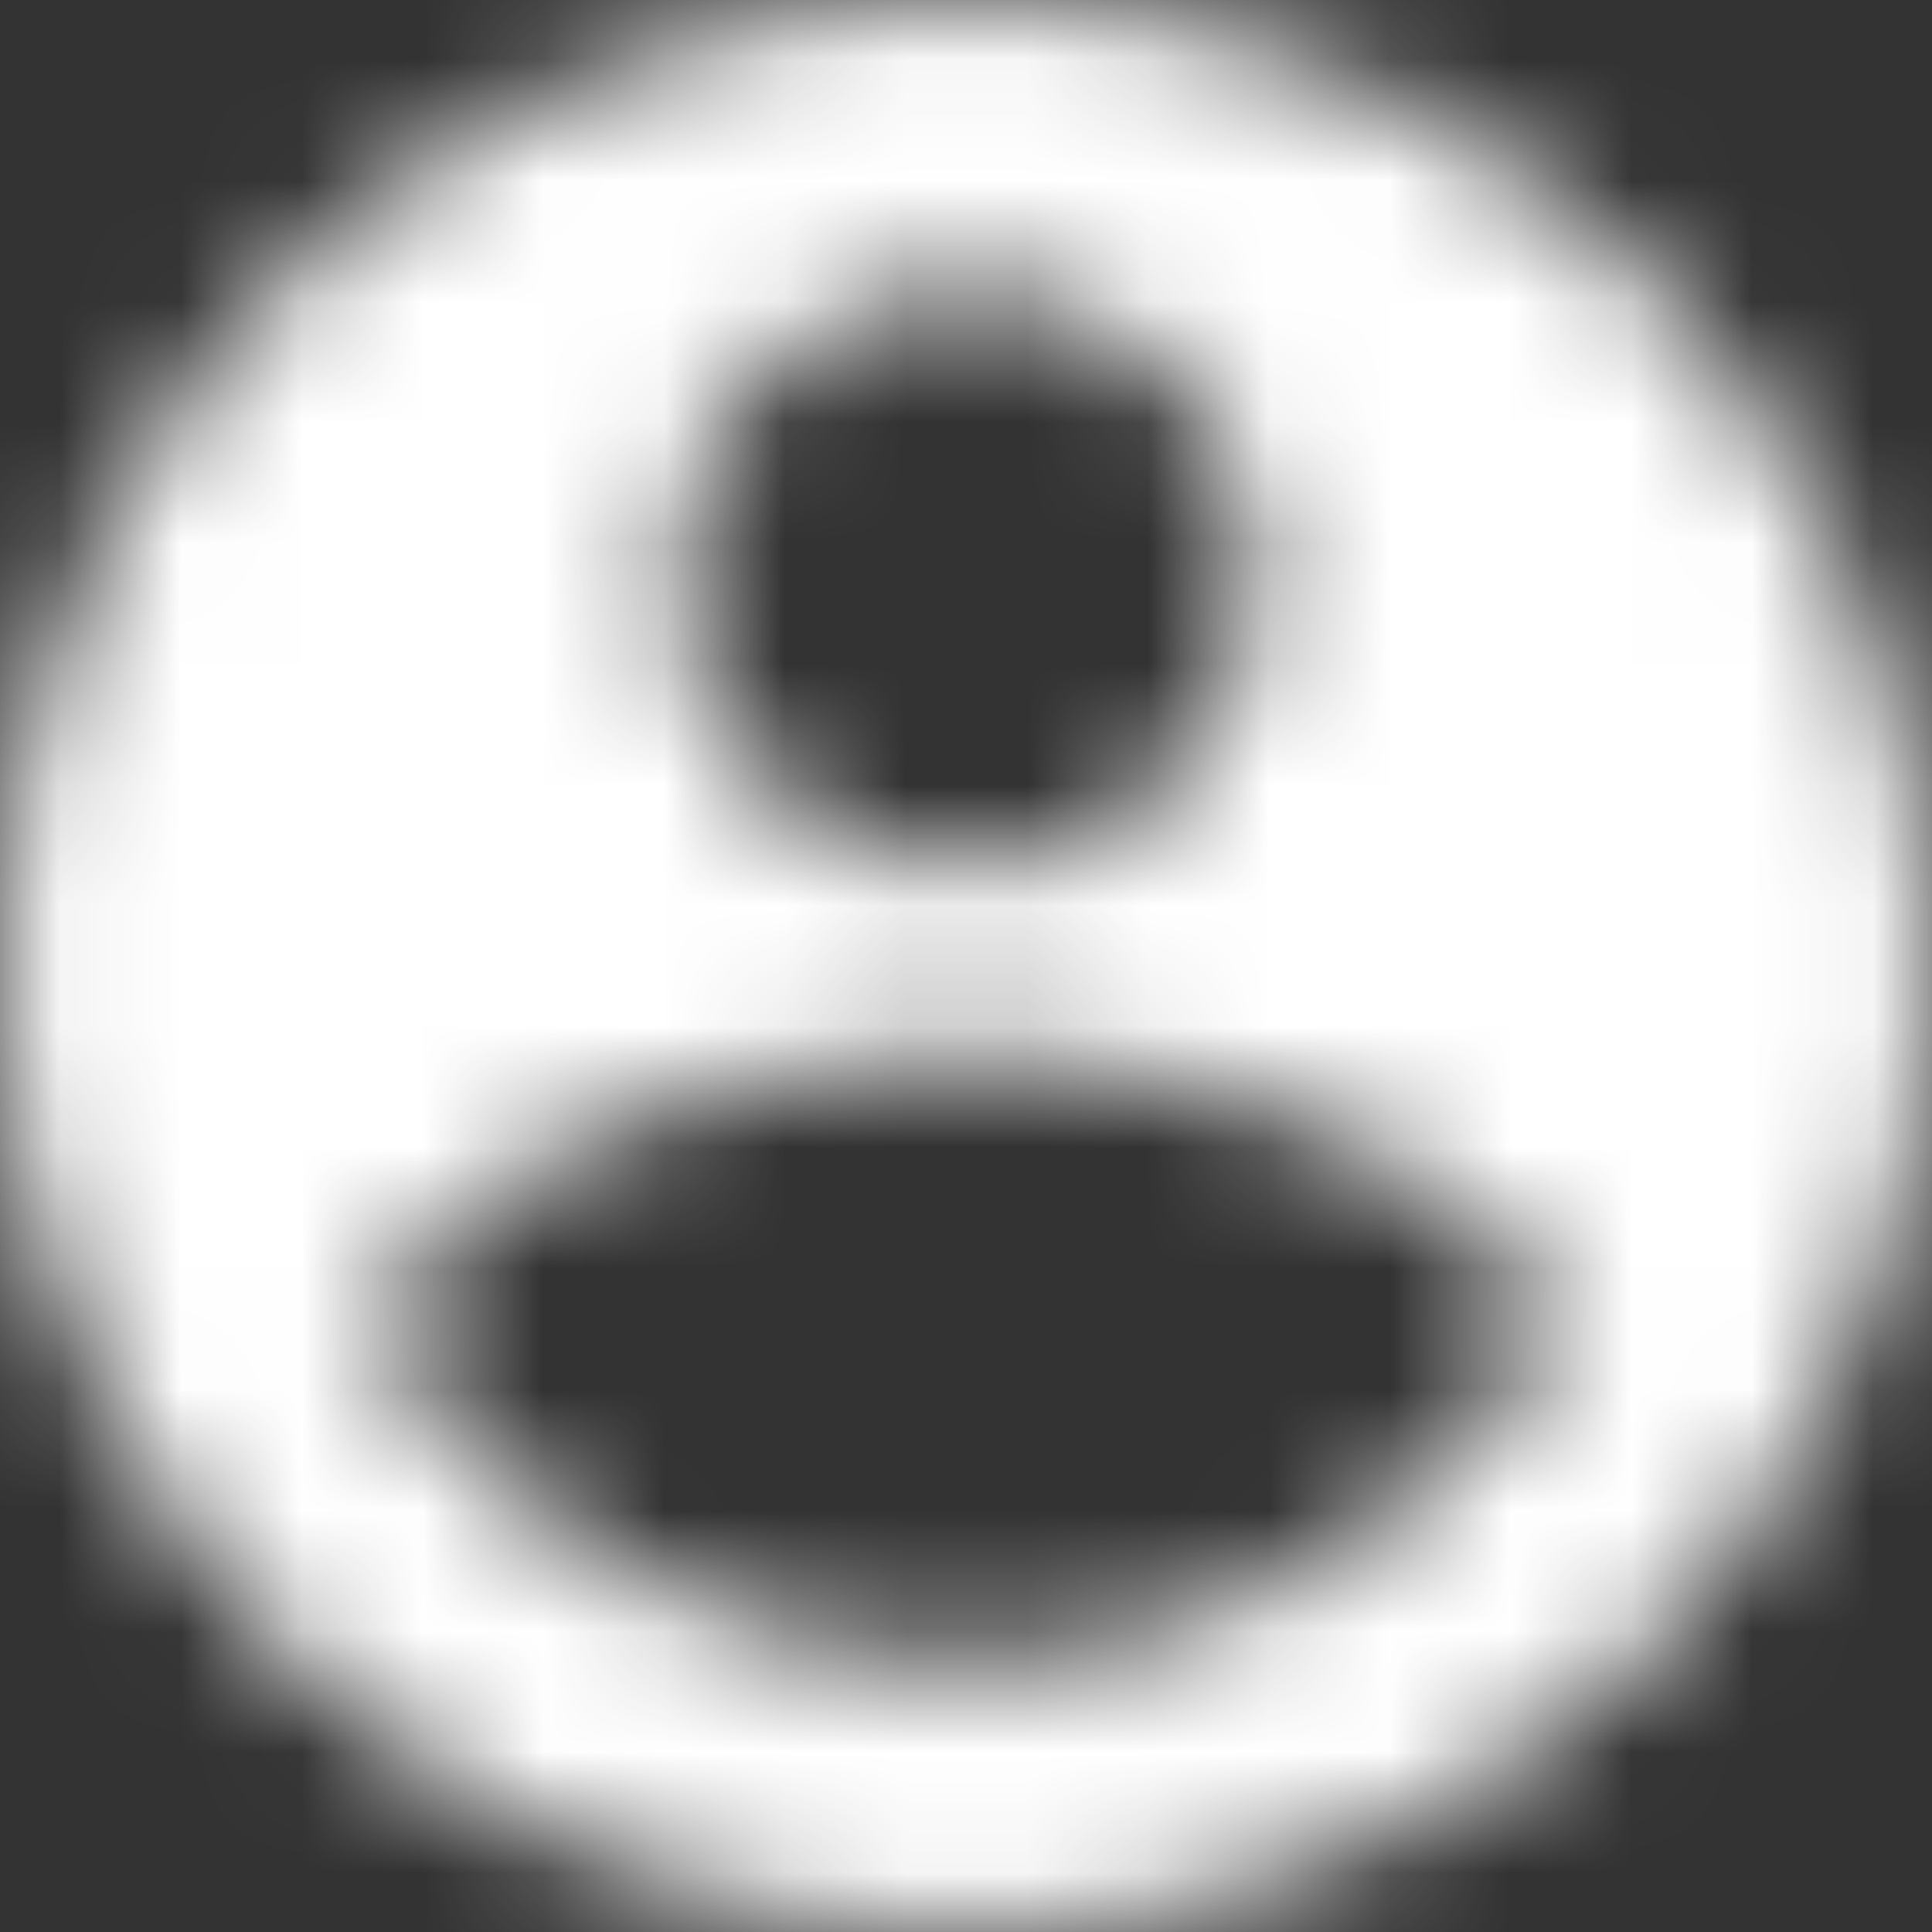 <?xml version="1.0" encoding="UTF-8"?>
<svg viewBox="0 0 16 16" version="1.1" xmlns="http://www.w3.org/2000/svg" xmlns:xlink="http://www.w3.org/1999/xlink">
    <rect x="0" y="0" width="16" height="16" fill="#333333" stroke="none"/>
    <!-- Generator: Sketch 54.1 (76490) - https://sketchapp.com -->
    <title>Icon</title>
    <desc>Created with Sketch.</desc>
    <defs>
        <path d="M12,4 C7.584,4 4,7.584 4,12 C4,16.416 7.584,20 12,20 C16.416,20 20,16.416 20,12 C20,7.584 16.416,4 12,4 L12,4 Z M12,6.4 C13.328,6.4 14.4,7.472 14.4,8.8 C14.4,10.128 13.328,11.2 12,11.2 C10.672,11.2 9.6,10.128 9.6,8.8 C9.6,7.472 10.672,6.4 12,6.4 L12,6.4 Z M12,17.76 C10,17.76 8.232,16.736 7.2,15.184 C7.224,13.592 10.4,12.72 12,12.72 C13.592,12.72 16.776,13.592 16.8,15.184 C15.768,16.736 14,17.76 12,17.76 L12,17.76 Z" id="path-1"></path>
    </defs>
    <g id="Symbols" stroke="none" stroke-width="1" fill="none" fill-rule="evenodd">
        <g id="1.-Buttons/3.-Small-Button/2.-Button-Left-Icon" transform="translate(-19, -12)">
            <g id="3.-Icons/ic_account_circle" transform="translate(15, 8)">
                <mask id="mask-2" fill="white">
                    <use xlink:href="#path-1"></use>
                </mask>
                <g id="Icon"></g>
                <g id="Components/Colors/White" mask="url(#mask-2)" fill="#FFFFFF" fill-rule="evenodd">
                    <g transform="translate(1.6, 1.6)" id="Base">
                        <rect x="0" y="0" width="21" height="21"></rect>
                    </g>
                </g>
            </g>
        </g>
    </g>
</svg>
